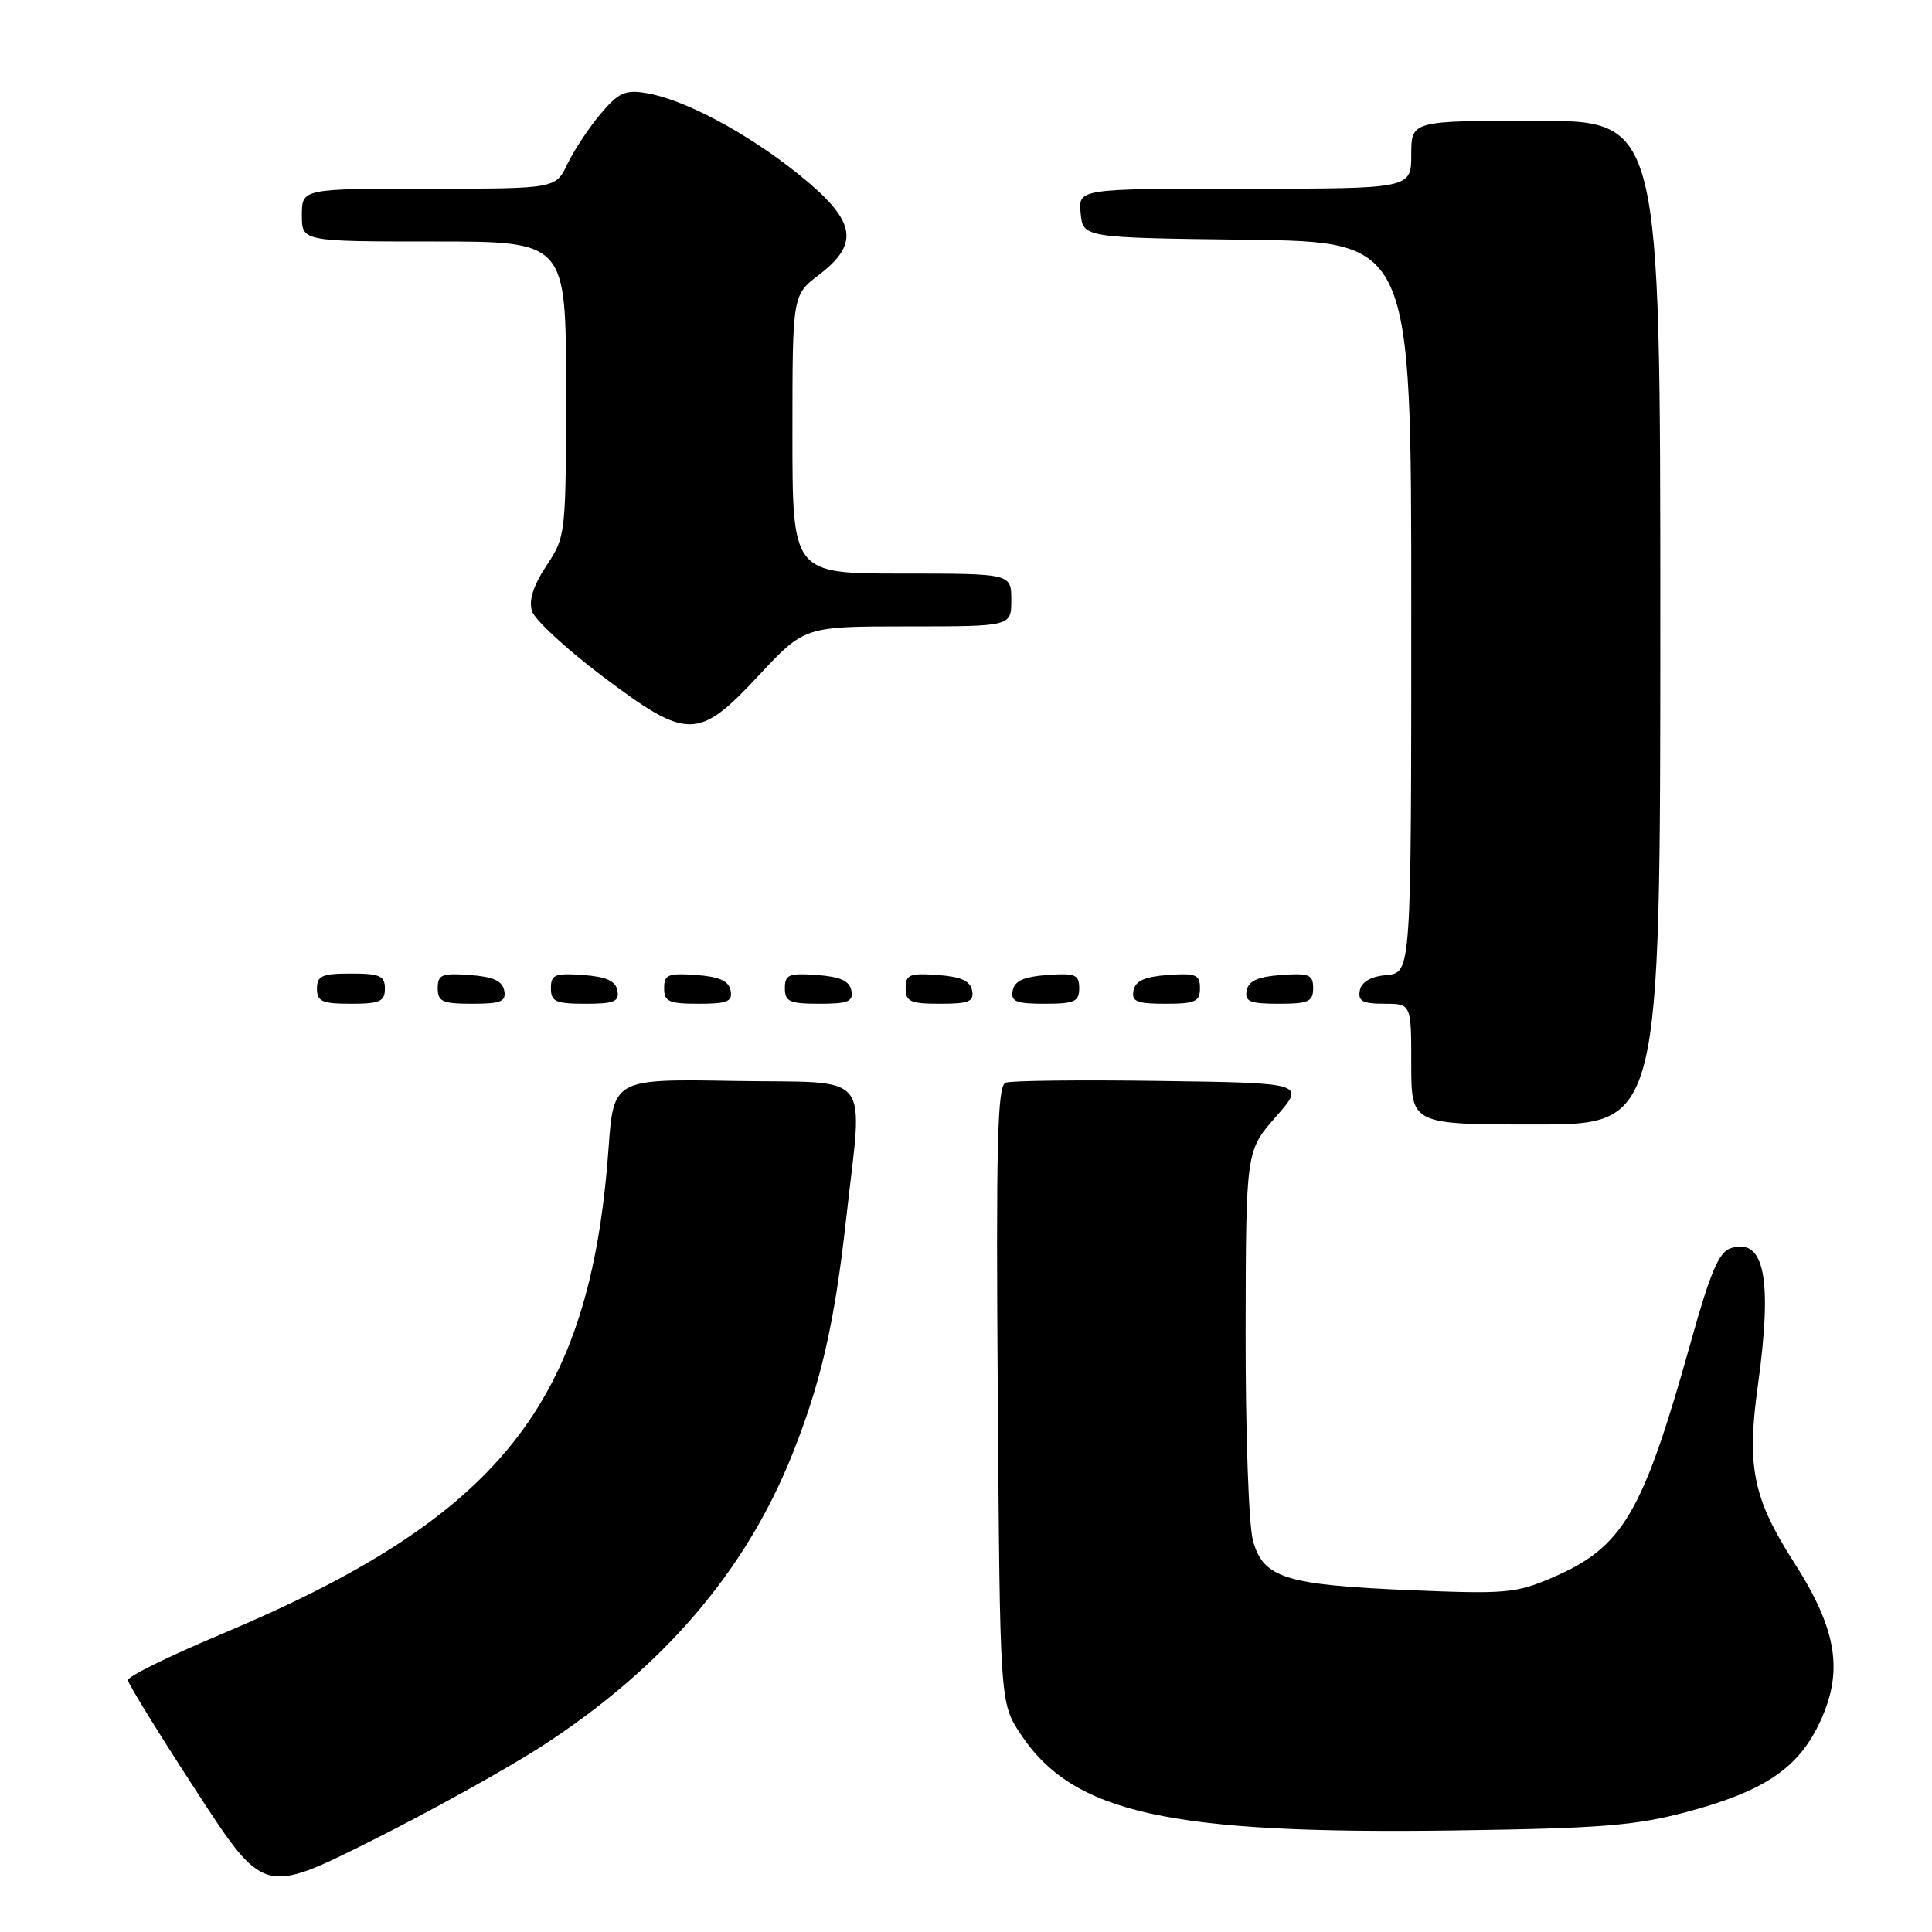<?xml version="1.0" encoding="UTF-8" standalone="no"?>
<!DOCTYPE svg PUBLIC "-//W3C//DTD SVG 1.1//EN" "http://www.w3.org/Graphics/SVG/1.1/DTD/svg11.dtd" >
<svg xmlns="http://www.w3.org/2000/svg" xmlns:xlink="http://www.w3.org/1999/xlink" version="1.1" viewBox="0 0 256 256">
 <g >
 <path fill="currentColor"
d=" M 71.95 231.28 C 87.87 220.93 98.77 208.22 104.95 192.79 C 108.79 183.20 110.59 175.34 112.12 161.50 C 114.33 141.53 115.95 143.54 97.40 143.23 C 81.30 142.95 81.30 142.95 80.63 152.23 C 78.19 186.08 66.23 201.04 29.20 216.59 C 22.43 219.43 16.92 222.14 16.95 222.63 C 16.98 223.11 21.04 229.70 25.97 237.27 C 34.93 251.05 34.93 251.05 49.22 243.91 C 57.07 239.98 67.30 234.30 71.95 231.28 Z  M 223.48 240.10 C 233.62 237.39 238.15 234.39 241.00 228.50 C 244.34 221.59 243.50 216.05 237.70 207.00 C 232.28 198.53 231.43 194.35 232.92 183.64 C 234.89 169.43 233.82 163.97 229.34 165.39 C 227.77 165.89 226.63 168.56 224.06 177.76 C 217.69 200.52 215.07 205.00 205.76 209.01 C 200.89 211.11 199.51 211.23 187.00 210.71 C 170.31 210.01 167.40 209.10 166.03 204.16 C 165.46 202.13 165.03 189.82 165.05 176.50 C 165.09 152.50 165.09 152.50 169.04 148.00 C 172.99 143.50 172.99 143.50 153.77 143.23 C 143.21 143.08 133.96 143.18 133.24 143.46 C 132.16 143.87 131.97 151.67 132.21 184.81 C 132.50 225.65 132.50 225.65 135.23 229.77 C 142.19 240.28 154.84 243.08 193.00 242.54 C 212.12 242.27 216.70 241.90 223.48 240.10 Z  M 220.00 82.50 C 220.00 16.00 220.00 16.00 203.50 16.00 C 187.00 16.00 187.00 16.00 187.00 20.50 C 187.00 25.00 187.00 25.00 164.94 25.00 C 142.87 25.00 142.87 25.00 143.19 28.25 C 143.50 31.50 143.50 31.50 165.25 31.77 C 187.00 32.04 187.00 32.04 187.00 80.46 C 187.00 128.87 187.00 128.87 183.76 129.19 C 181.62 129.39 180.40 130.10 180.18 131.25 C 179.92 132.65 180.56 133.00 183.43 133.00 C 187.00 133.00 187.00 133.00 187.00 141.00 C 187.00 149.00 187.00 149.00 203.50 149.00 C 220.00 149.00 220.00 149.00 220.00 82.50 Z  M 51.00 131.00 C 51.00 129.30 50.33 129.00 46.50 129.00 C 42.67 129.00 42.00 129.30 42.00 131.00 C 42.00 132.70 42.67 133.00 46.50 133.00 C 50.33 133.00 51.00 132.70 51.00 131.00 Z  M 66.81 131.25 C 66.57 129.97 65.34 129.42 62.24 129.19 C 58.53 128.92 58.00 129.14 58.00 130.94 C 58.00 132.72 58.62 133.00 62.57 133.00 C 66.39 133.00 67.09 132.71 66.81 131.25 Z  M 81.81 131.25 C 81.57 129.97 80.34 129.42 77.24 129.19 C 73.53 128.92 73.00 129.14 73.00 130.94 C 73.00 132.72 73.62 133.00 77.57 133.00 C 81.39 133.00 82.09 132.71 81.81 131.25 Z  M 96.81 131.25 C 96.57 129.97 95.34 129.42 92.24 129.19 C 88.53 128.92 88.00 129.14 88.00 130.94 C 88.00 132.72 88.62 133.00 92.57 133.00 C 96.39 133.00 97.09 132.71 96.81 131.25 Z  M 112.81 131.25 C 112.57 129.97 111.34 129.42 108.24 129.19 C 104.53 128.92 104.00 129.14 104.00 130.94 C 104.00 132.72 104.62 133.00 108.57 133.00 C 112.39 133.00 113.09 132.71 112.81 131.25 Z  M 128.81 131.25 C 128.57 129.97 127.34 129.42 124.24 129.19 C 120.53 128.92 120.00 129.14 120.00 130.94 C 120.00 132.72 120.62 133.00 124.57 133.00 C 128.39 133.00 129.09 132.71 128.81 131.25 Z  M 143.00 130.94 C 143.00 129.14 142.47 128.92 138.76 129.19 C 135.66 129.42 134.43 129.97 134.19 131.25 C 133.91 132.71 134.61 133.00 138.43 133.00 C 142.38 133.00 143.00 132.72 143.00 130.94 Z  M 159.00 130.94 C 159.00 129.14 158.47 128.92 154.76 129.19 C 151.66 129.42 150.43 129.97 150.19 131.25 C 149.91 132.71 150.61 133.00 154.43 133.00 C 158.38 133.00 159.00 132.72 159.00 130.94 Z  M 174.00 130.94 C 174.00 129.14 173.47 128.92 169.76 129.19 C 166.66 129.42 165.43 129.97 165.19 131.25 C 164.91 132.71 165.61 133.00 169.43 133.00 C 173.38 133.00 174.00 132.72 174.00 130.94 Z  M 100.54 89.50 C 106.60 83.00 106.60 83.00 120.30 83.00 C 134.00 83.00 134.00 83.00 134.00 79.50 C 134.00 76.00 134.00 76.00 119.50 76.00 C 105.00 76.00 105.00 76.00 105.00 57.55 C 105.00 39.10 105.00 39.10 108.50 36.43 C 114.04 32.21 113.42 29.19 105.75 23.04 C 98.91 17.55 90.59 13.13 85.57 12.32 C 82.83 11.87 81.93 12.29 79.55 15.12 C 78.02 16.95 76.05 19.92 75.19 21.72 C 73.63 25.00 73.63 25.00 56.81 25.00 C 40.00 25.00 40.00 25.00 40.00 28.50 C 40.00 32.00 40.00 32.00 57.50 32.00 C 75.00 32.00 75.00 32.00 75.00 51.52 C 75.00 70.85 74.97 71.08 72.41 74.95 C 70.66 77.60 70.04 79.55 70.49 80.97 C 70.86 82.12 75.01 85.97 79.73 89.53 C 91.12 98.12 92.49 98.12 100.54 89.50 Z "/>
</g>
</svg>